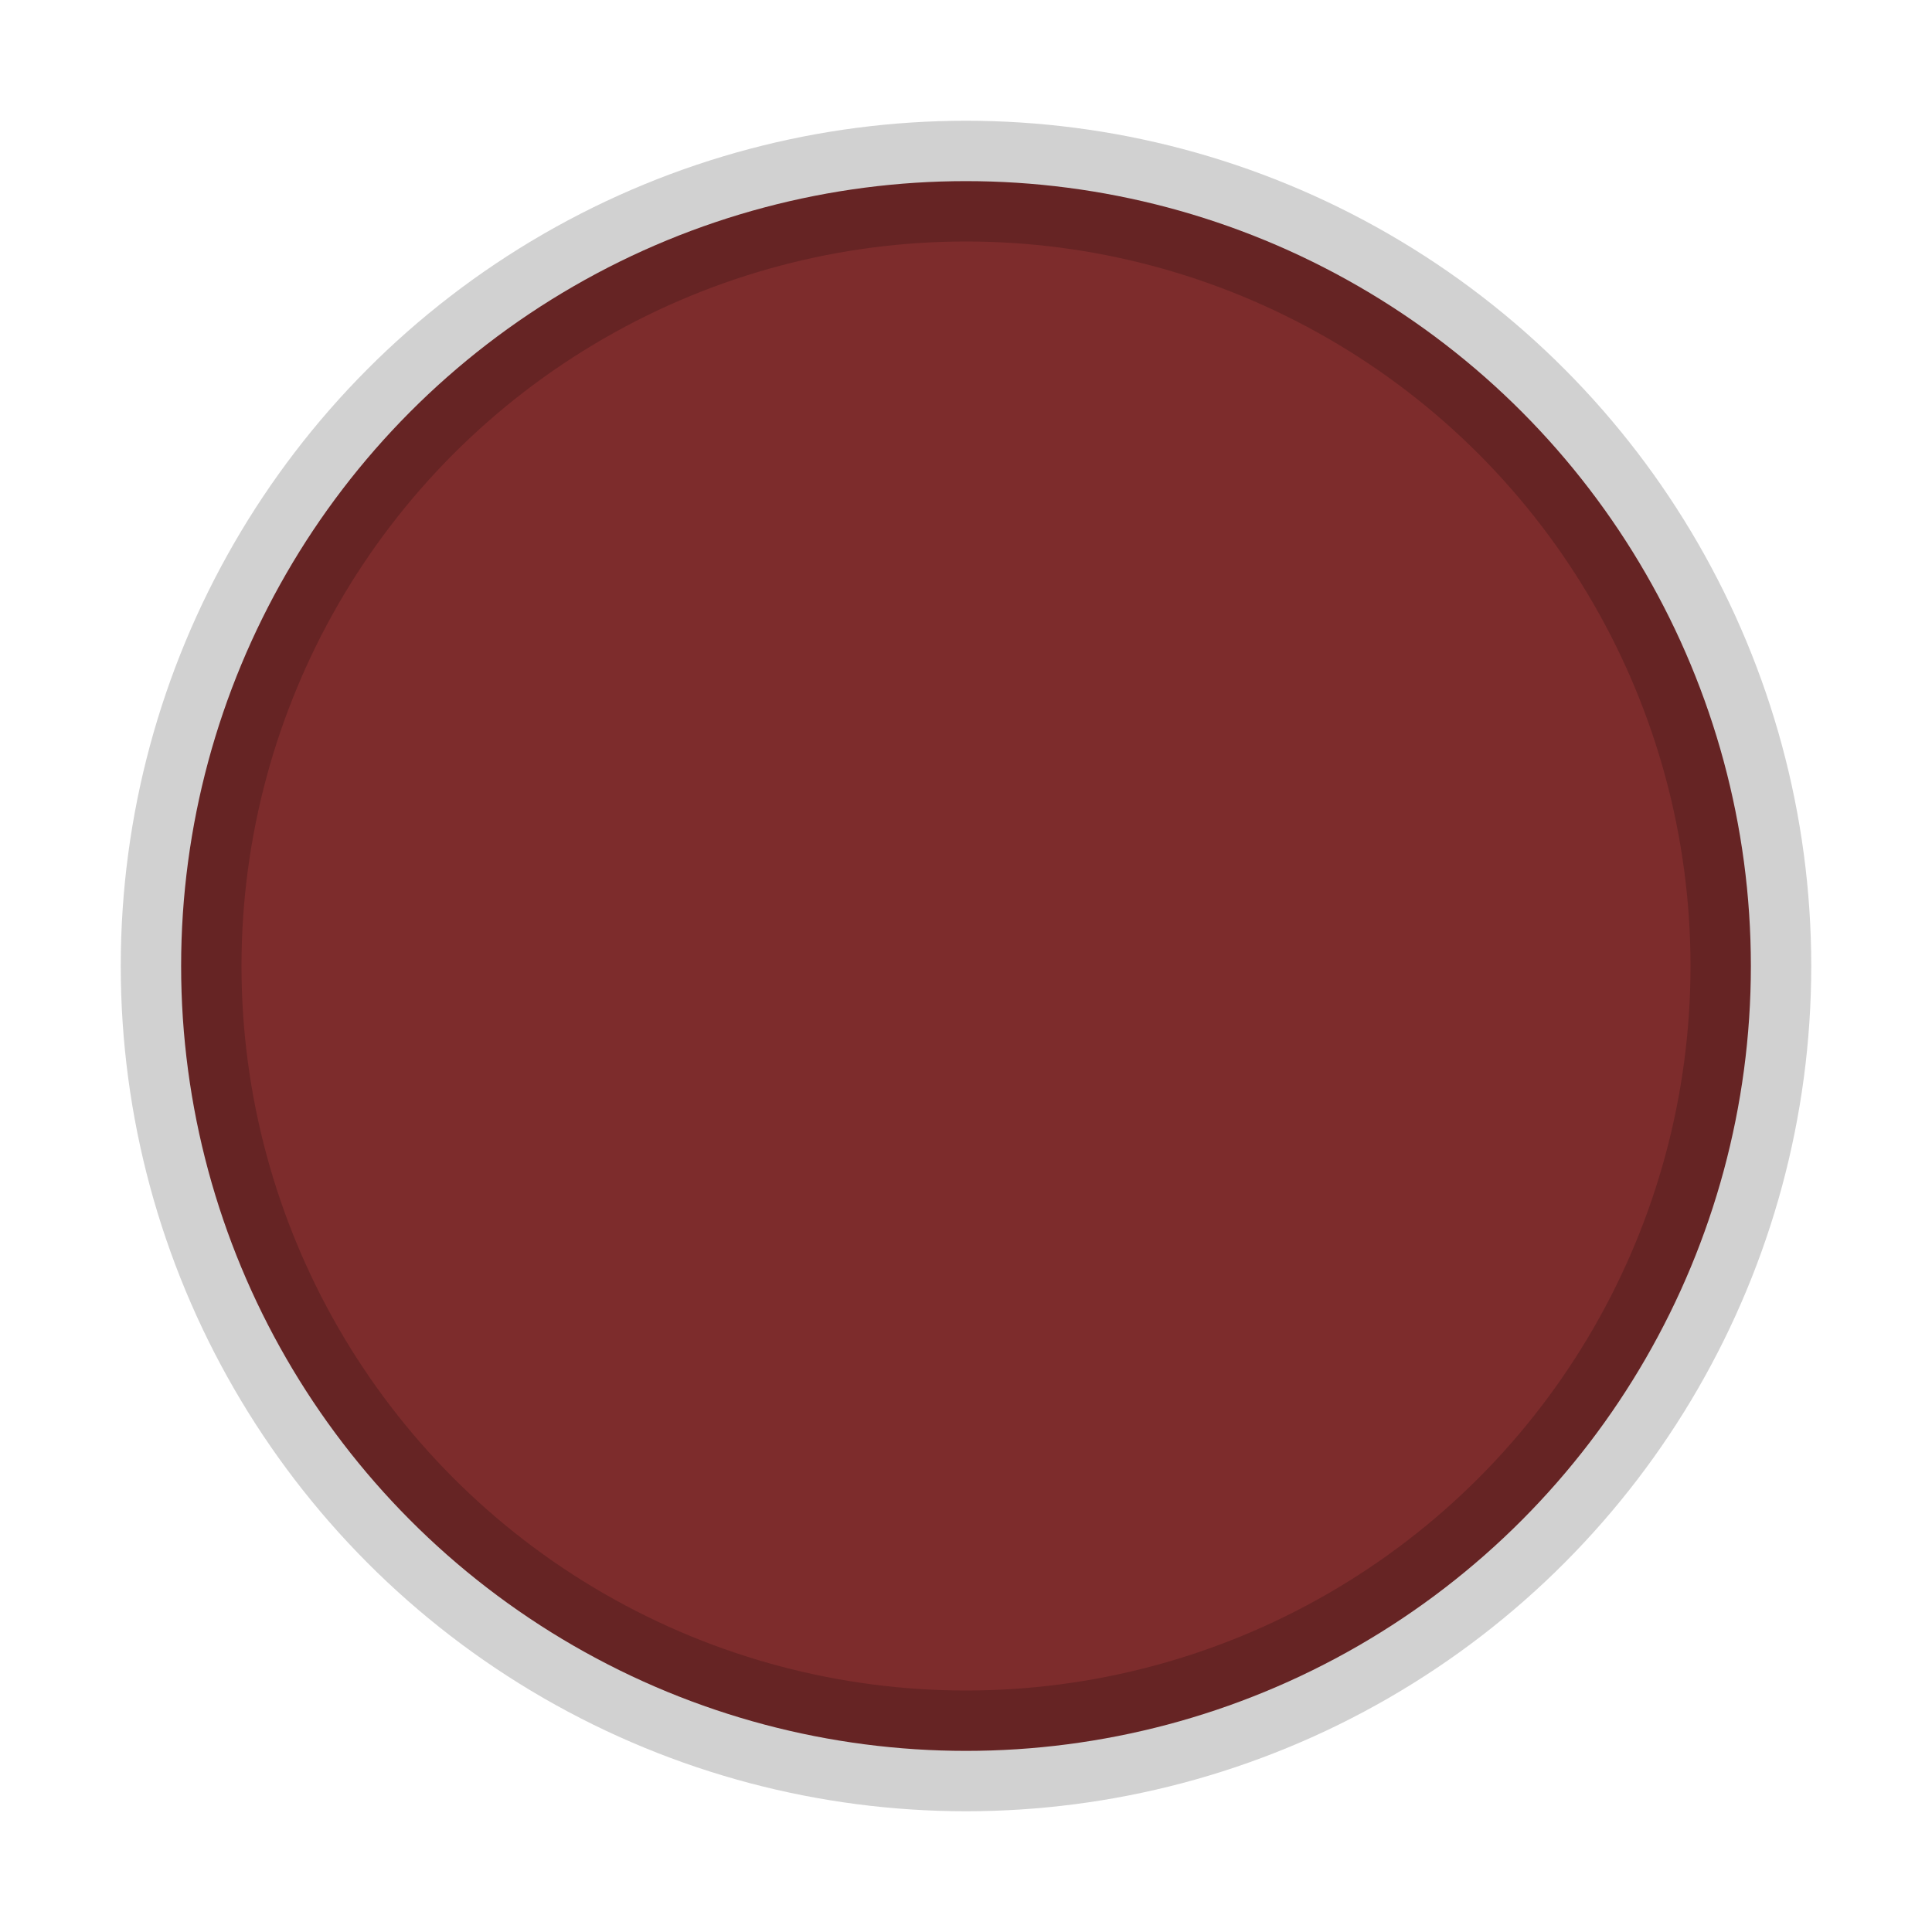 <svg xmlns="http://www.w3.org/2000/svg" width="16" height="16" viewBox="0 0 16 16">
  <circle cx="8" cy="8" r="6.5" fill="#7D2C2C"/>
  <circle cx="8" cy="8" r="6.5" fill="none" stroke="#000" stroke-opacity=".18" stroke-width="1"/>
</svg>
